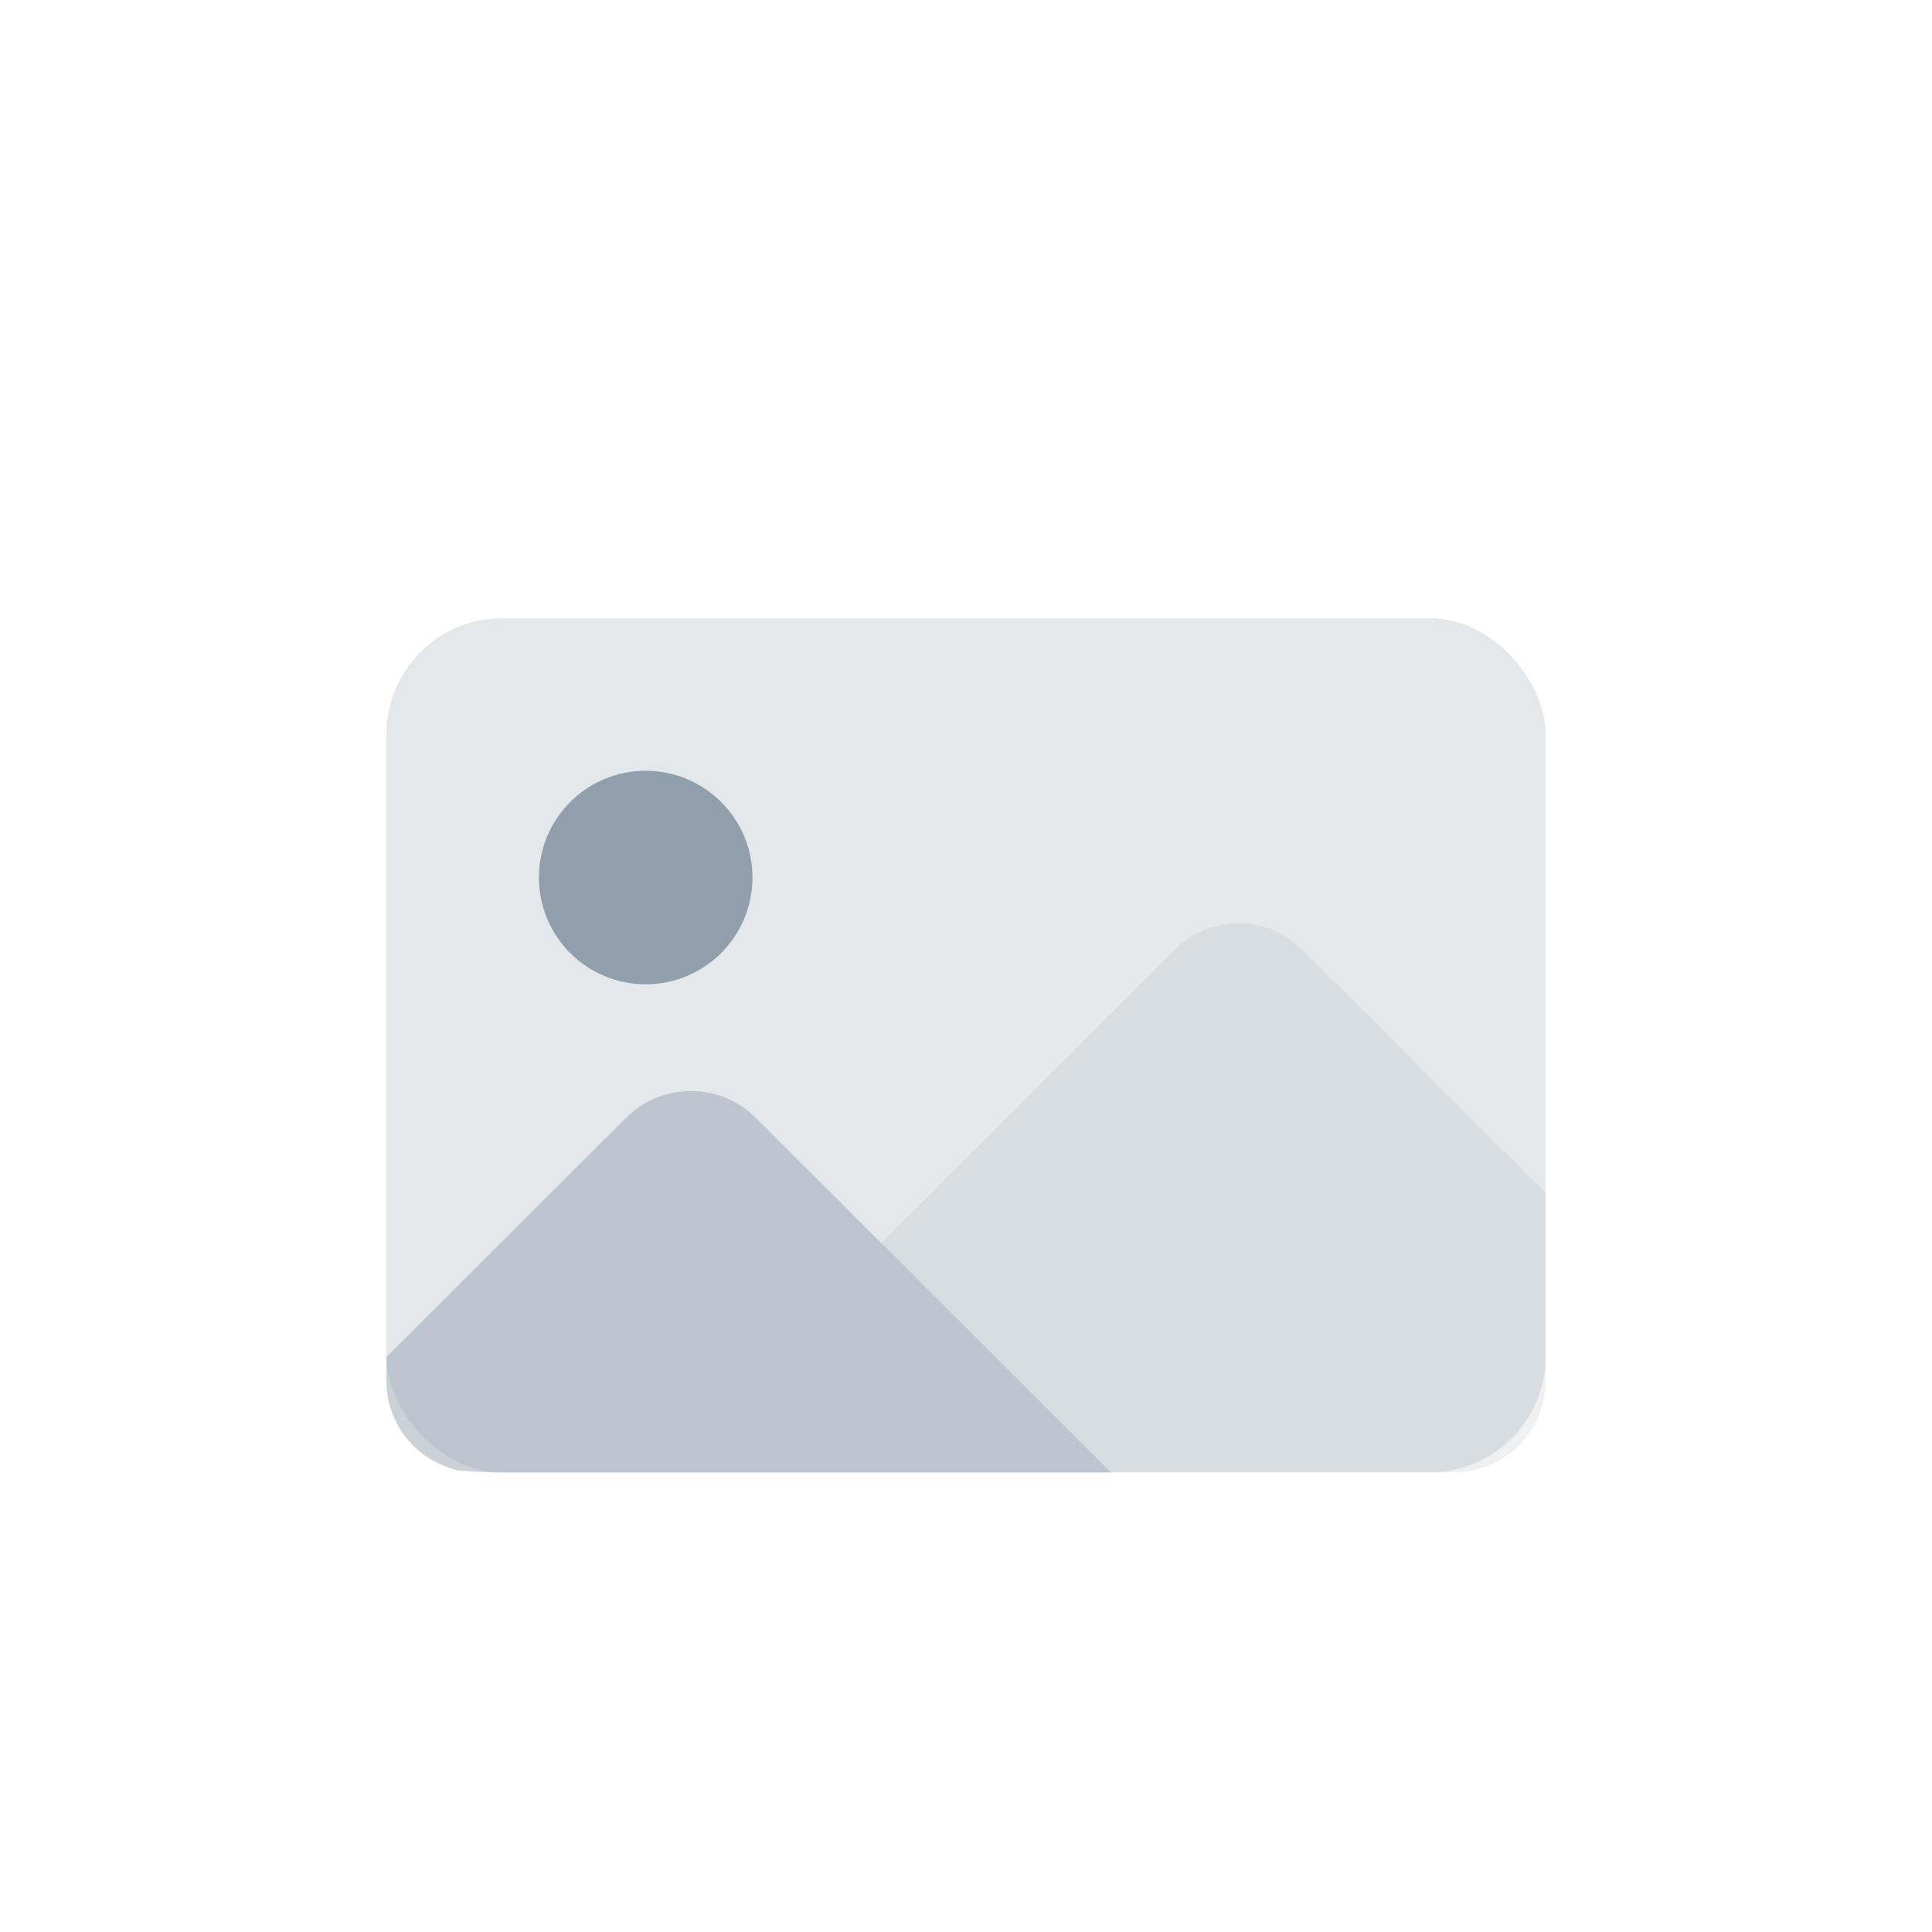 <svg width="200" height="200" viewBox="0 0 200 200" fill="none" xmlns="http://www.w3.org/2000/svg">
<rect opacity="0.24" x="40" y="64" width="120" height="88.421" rx="12" fill="#919EAB"/>
<path d="M66.842 101.895C72.946 101.895 77.895 96.946 77.895 90.842C77.895 84.738 72.946 79.79 66.842 79.79C60.738 79.79 55.79 84.738 55.79 90.842C55.79 96.946 60.738 101.895 66.842 101.895Z" fill="#919EAB"/>
<path opacity="0.48" d="M47.535 152.222C43.233 151.328 40 147.515 40 142.947V140.485L64.833 115.693C68.502 112.032 74.543 112.032 78.211 115.693L115 152.421H51.293C50.754 152.421 48.289 152.312 47.803 152.258C47.713 152.247 47.624 152.235 47.535 152.222Z" fill="#919EAB"/>
<path opacity="0.16" d="M160 142.947C160 148.179 155.758 152.421 150.526 152.421H69.155C69.15 152.421 69.144 152.421 69.139 152.421H115L91.25 128.71L121.722 98.256C125.293 94.686 131.174 94.686 134.745 98.256L160 123.496V142.947Z" fill="#919EAB"/>
</svg>
